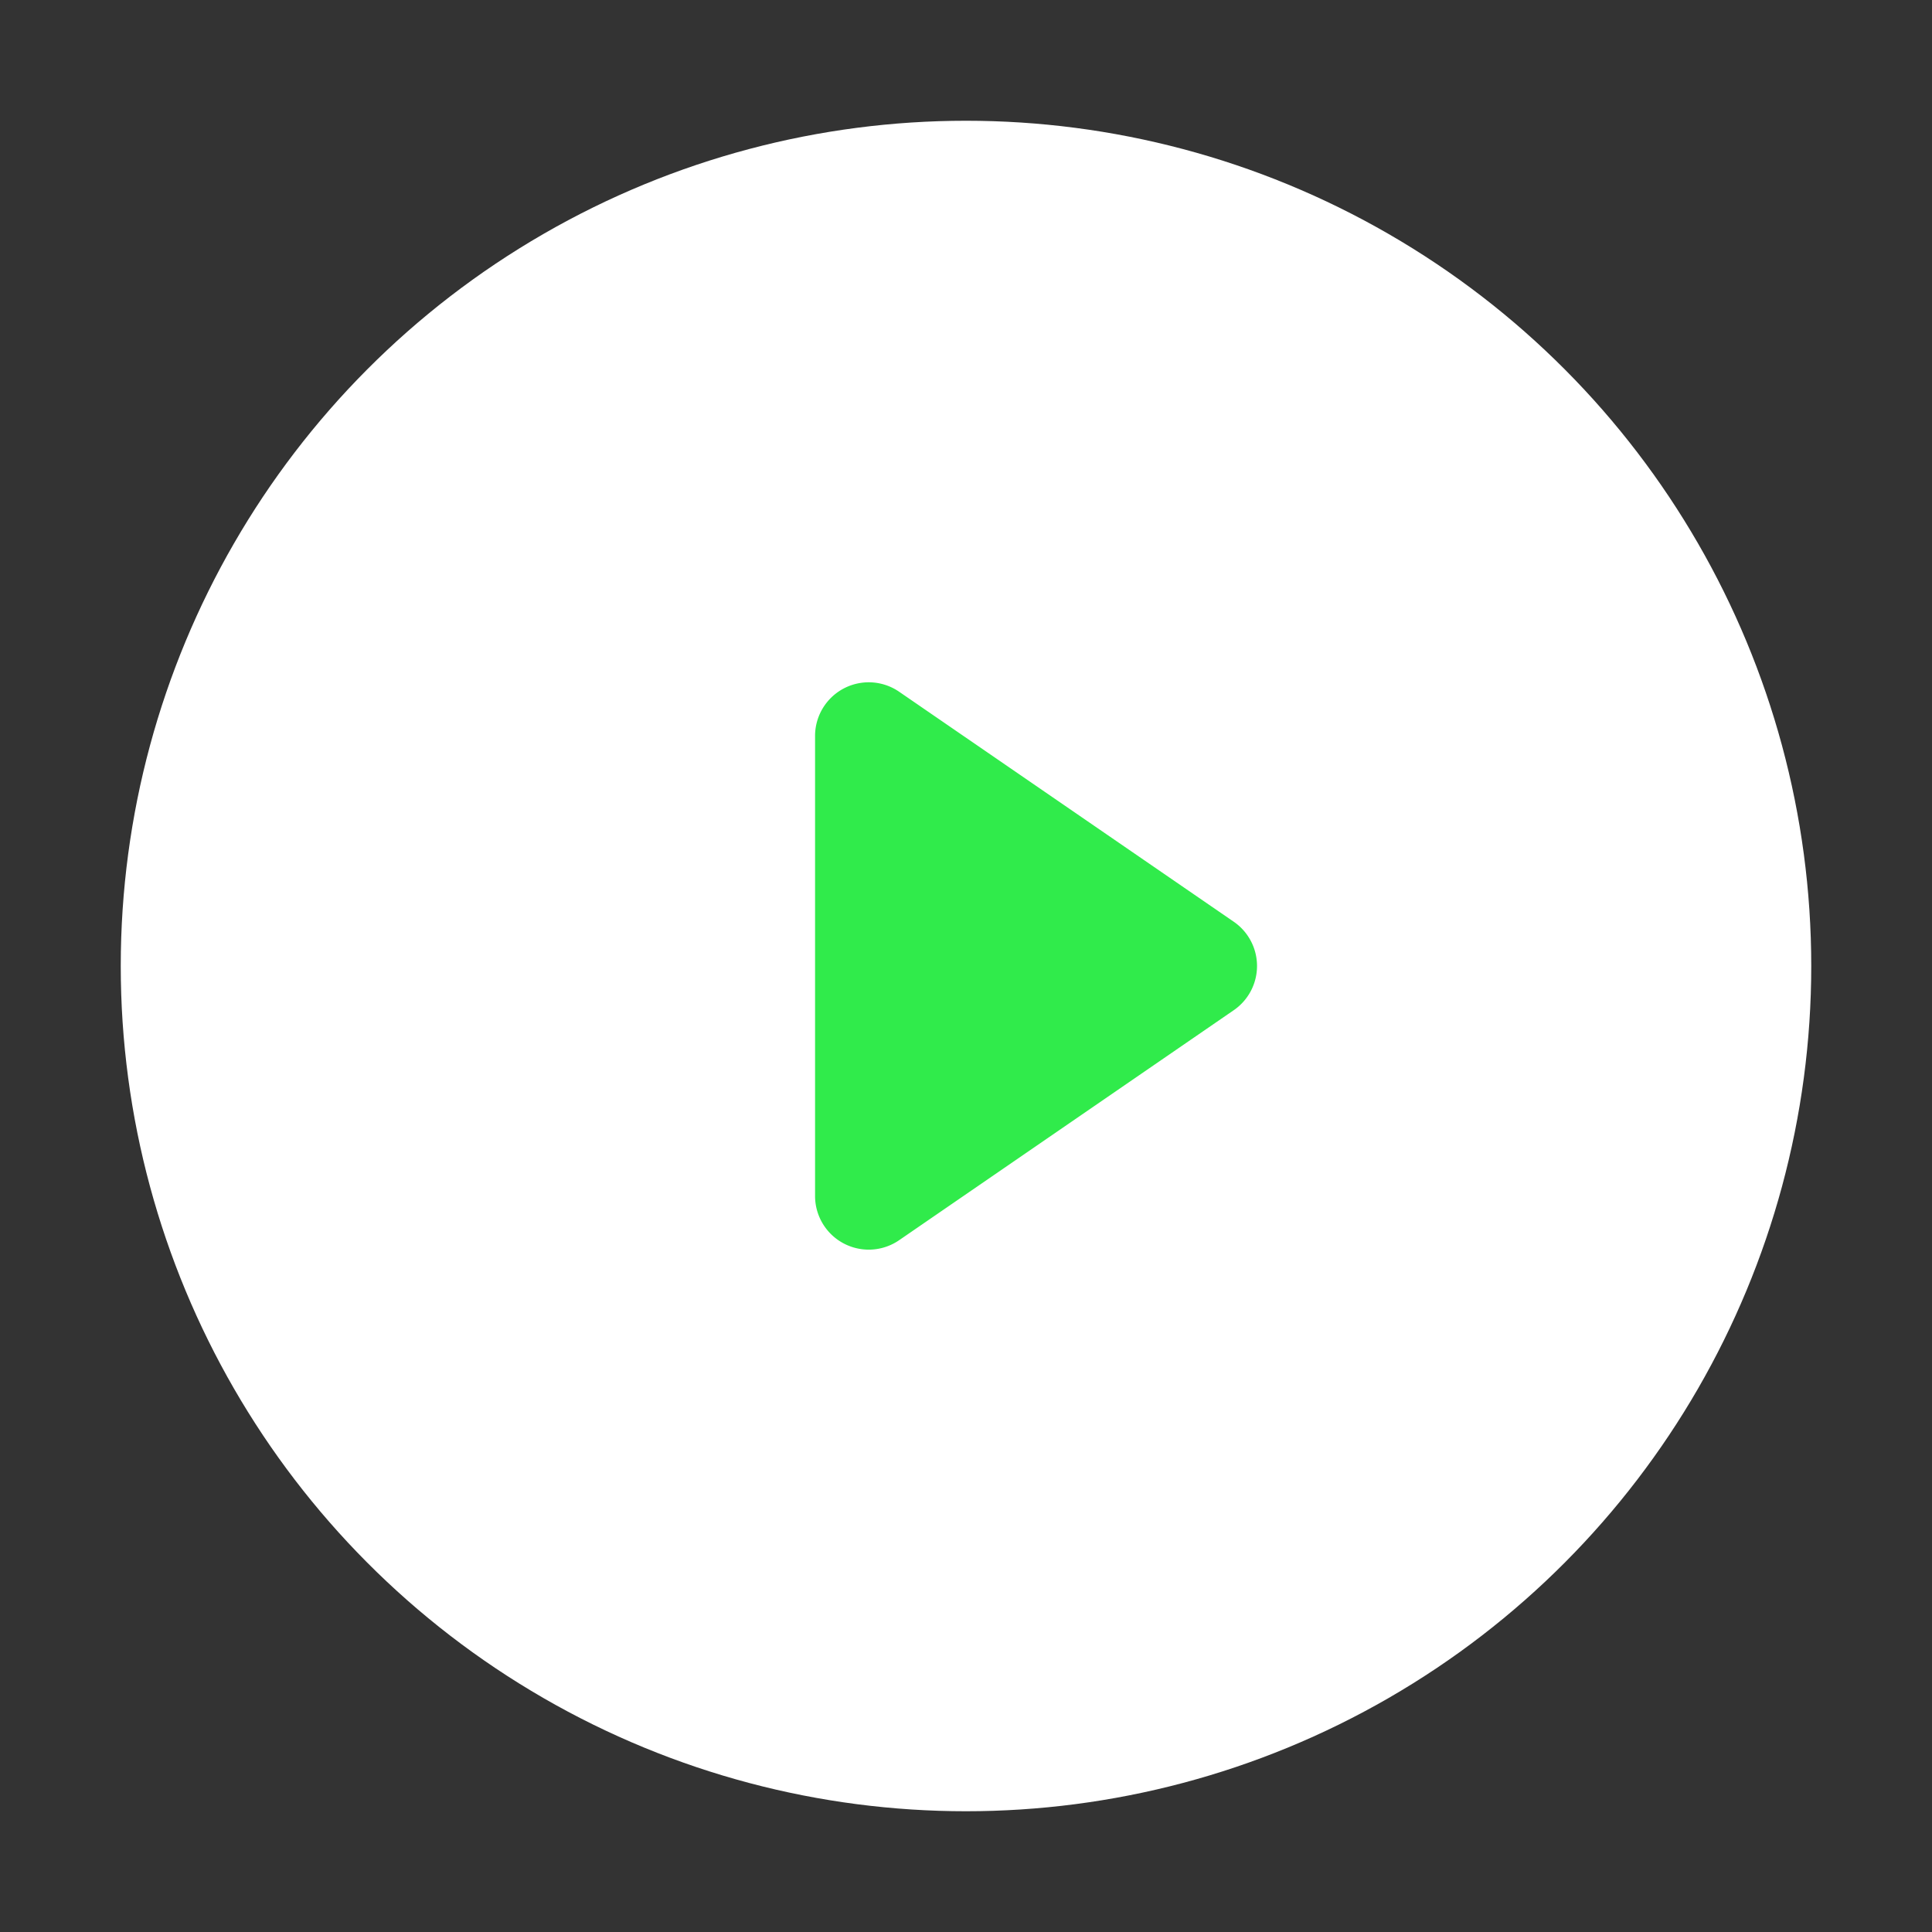 <svg xmlns="http://www.w3.org/2000/svg" width="32" height="32" viewBox="0 0 32 32">
    <rect x="0" y="0" width="32" height="32" fill="#333333" stroke="none"/>
    <g fill="none" fill-rule="evenodd">
        <circle cx="16" cy="16" r="14" fill="#FFF"/>
        <path fill="#30EB4B" d="M20.435 16.732l-5.543 3.81a.889.889 0 0 1-1.392-.732v-7.62a.889.889 0 0 1 1.392-.733l5.543 3.81a.889.889 0 0 1 0 1.465z"/>
    </g>
</svg>
